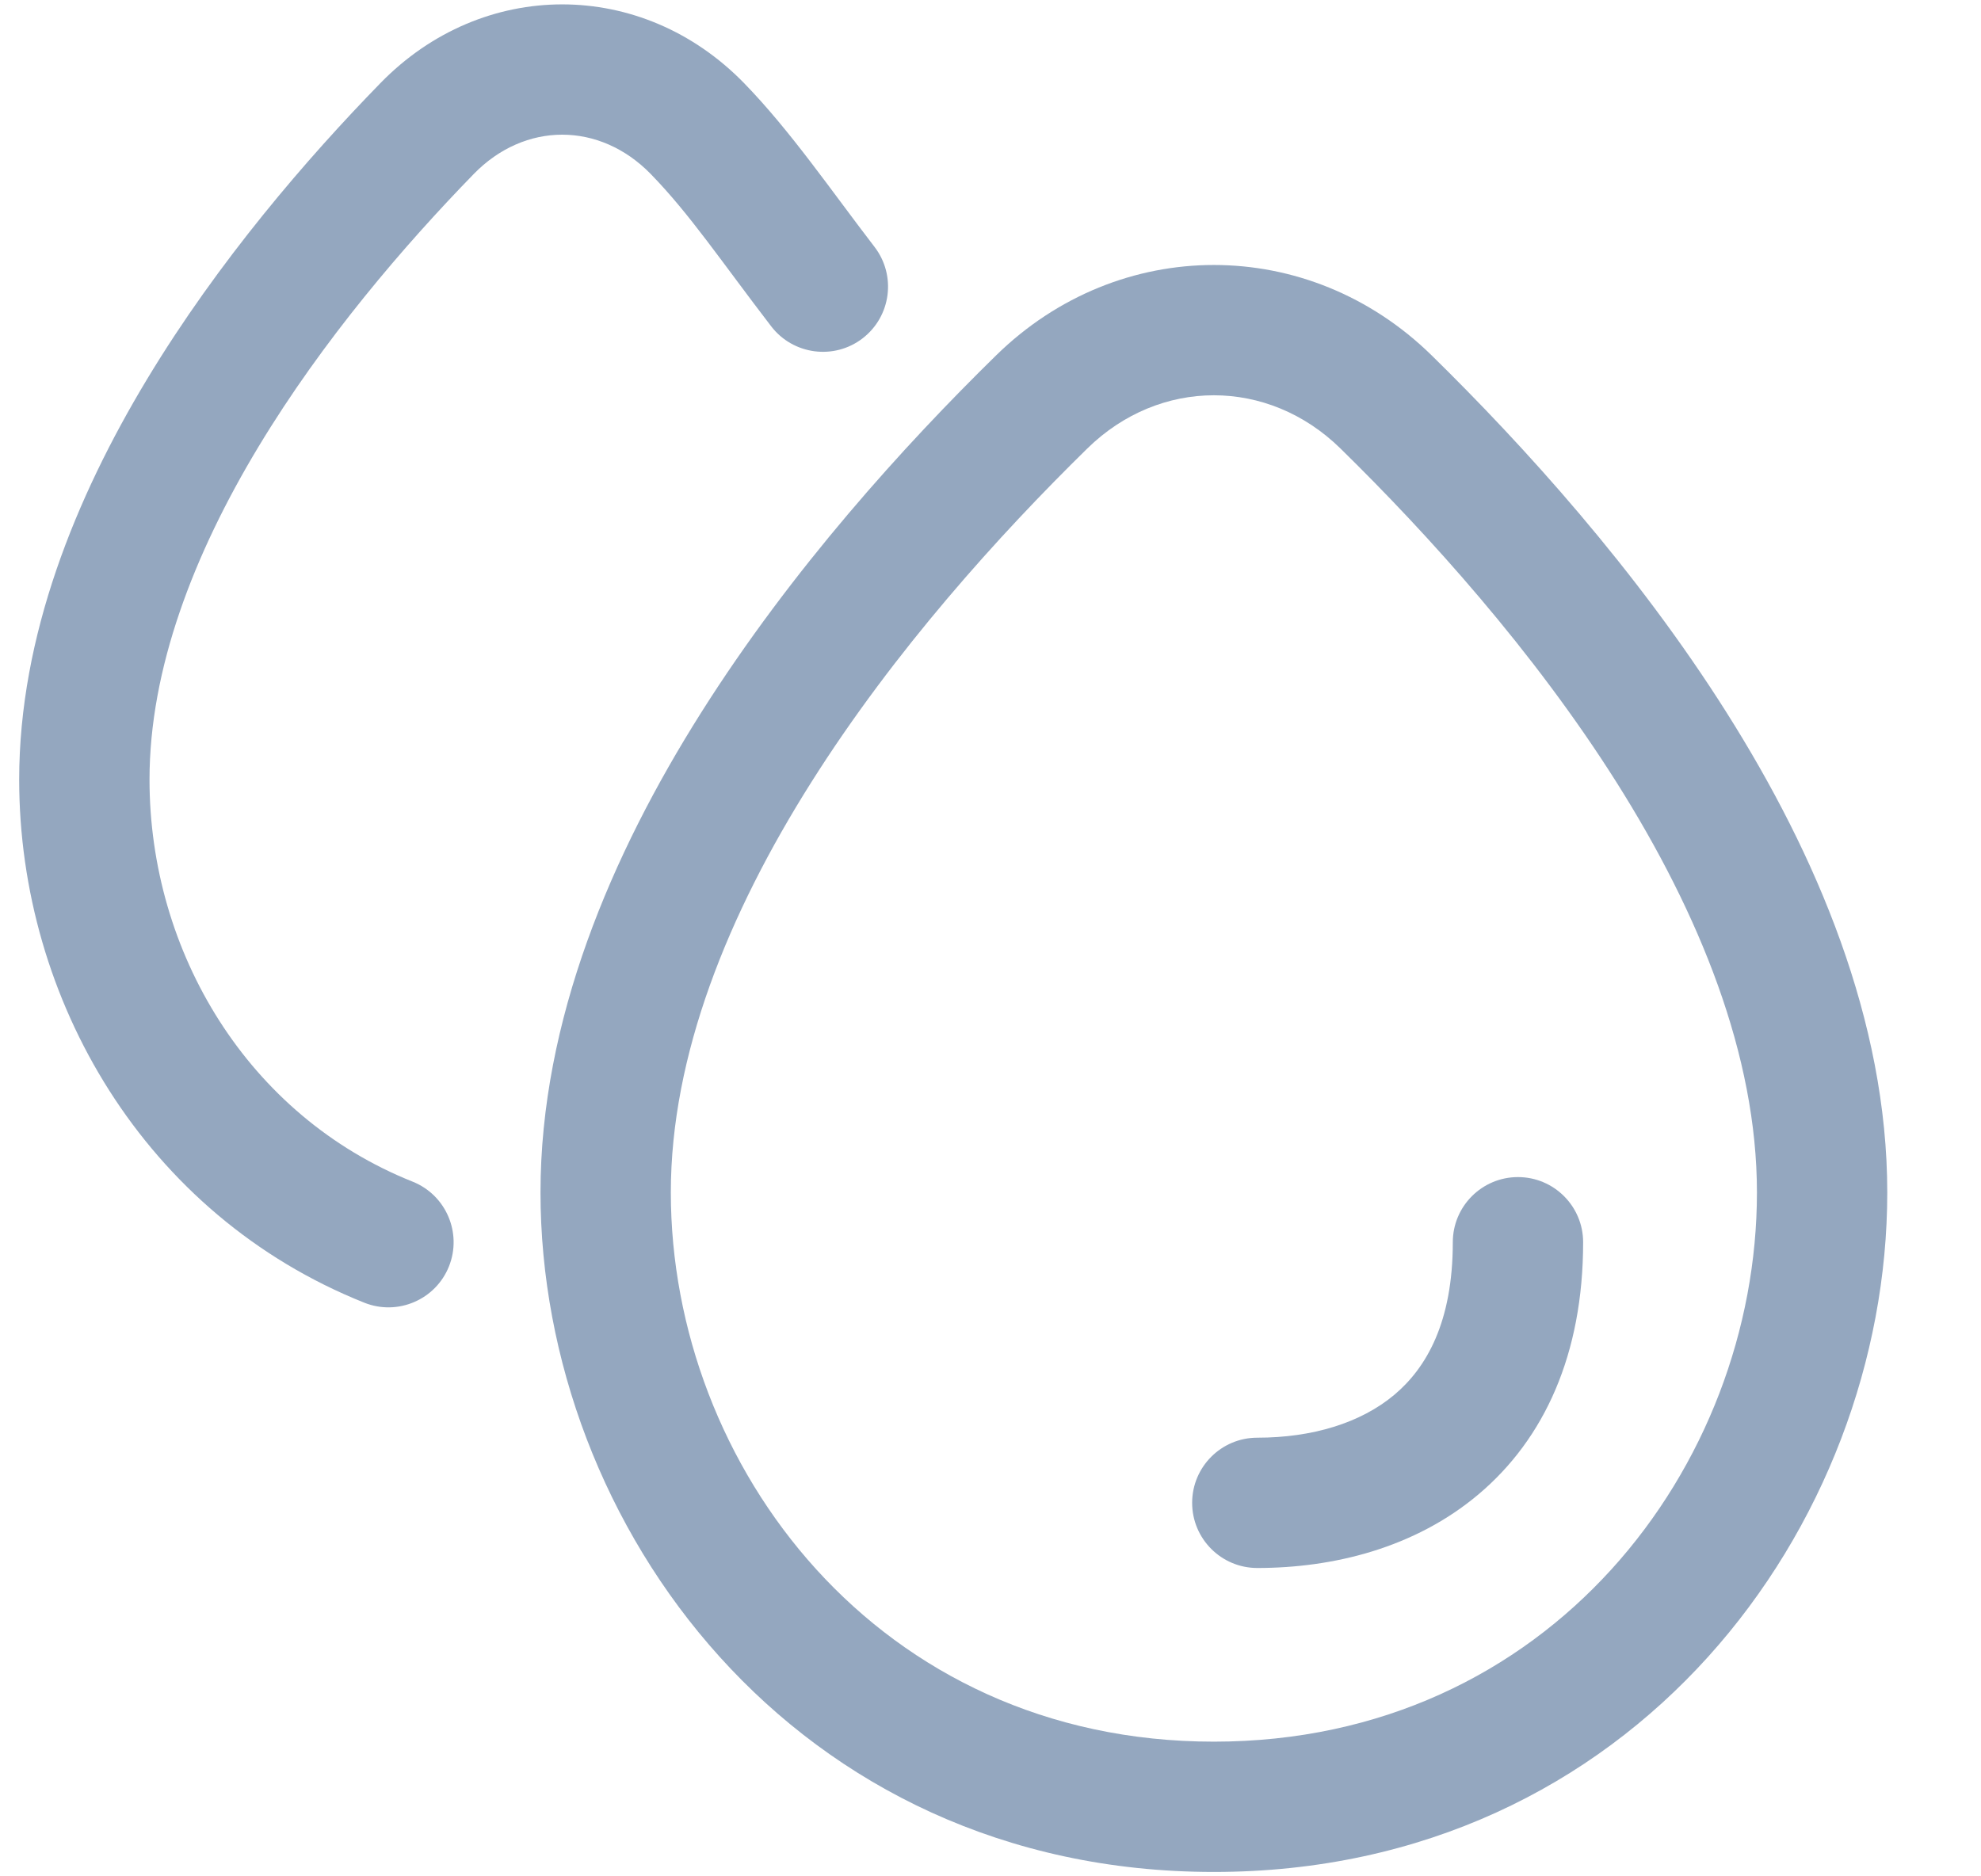 <svg width="19" height="18" viewBox="0 0 19 18" fill="none" xmlns="http://www.w3.org/2000/svg">
<path d="M14.559 11.292C14.214 11.292 13.934 11.572 13.934 11.917C13.934 12.684 13.681 13.121 13.375 13.379C13.051 13.652 12.584 13.792 12.059 13.792C11.714 13.792 11.434 14.072 11.434 14.417C11.434 14.762 11.714 15.042 12.059 15.042C12.784 15.042 13.568 14.852 14.181 14.335C14.812 13.803 15.184 12.991 15.184 11.917C15.184 11.572 14.904 11.292 14.559 11.292Z" fill="#94A7BF"/>
<path fill-rule="evenodd" clip-rule="evenodd" d="M13.731 3.409C12.551 2.253 10.734 2.253 9.554 3.409C8.672 4.273 7.59 5.466 6.725 6.836C5.864 8.199 5.184 9.791 5.184 11.439C5.184 14.63 7.616 17.958 11.642 17.958C15.669 17.958 18.101 14.63 18.101 11.439C18.101 9.791 17.421 8.199 16.56 6.836C15.695 5.466 14.612 4.273 13.731 3.409ZM10.429 4.302C11.123 3.622 12.162 3.622 12.856 4.302C13.699 5.128 14.708 6.245 15.503 7.503C16.302 8.768 16.851 10.124 16.851 11.439C16.851 14.059 14.864 16.708 11.642 16.708C8.42 16.708 6.434 14.059 6.434 11.439C6.434 10.124 6.983 8.768 7.782 7.503C8.576 6.245 9.586 5.128 10.429 4.302Z" fill="#94A7BF"/>
<path d="M7.137 0.798C6.156 -0.21 4.629 -0.21 3.648 0.798C2.951 1.513 2.094 2.503 1.409 3.64C0.727 4.772 0.184 6.1 0.184 7.479C0.184 9.588 1.388 11.656 3.494 12.497C3.814 12.625 4.178 12.469 4.306 12.149C4.434 11.828 4.278 11.464 3.958 11.336C2.377 10.705 1.434 9.134 1.434 7.479C1.434 6.418 1.857 5.318 2.479 4.286C3.098 3.259 3.884 2.347 4.543 1.67C5.033 1.166 5.751 1.166 6.242 1.67C6.618 2.056 6.918 2.507 7.397 3.131C7.607 3.404 8 3.456 8.273 3.246C8.547 3.035 8.598 2.643 8.388 2.369C7.975 1.832 7.581 1.254 7.137 0.798Z" fill="#94A7BF"/>
</svg>
